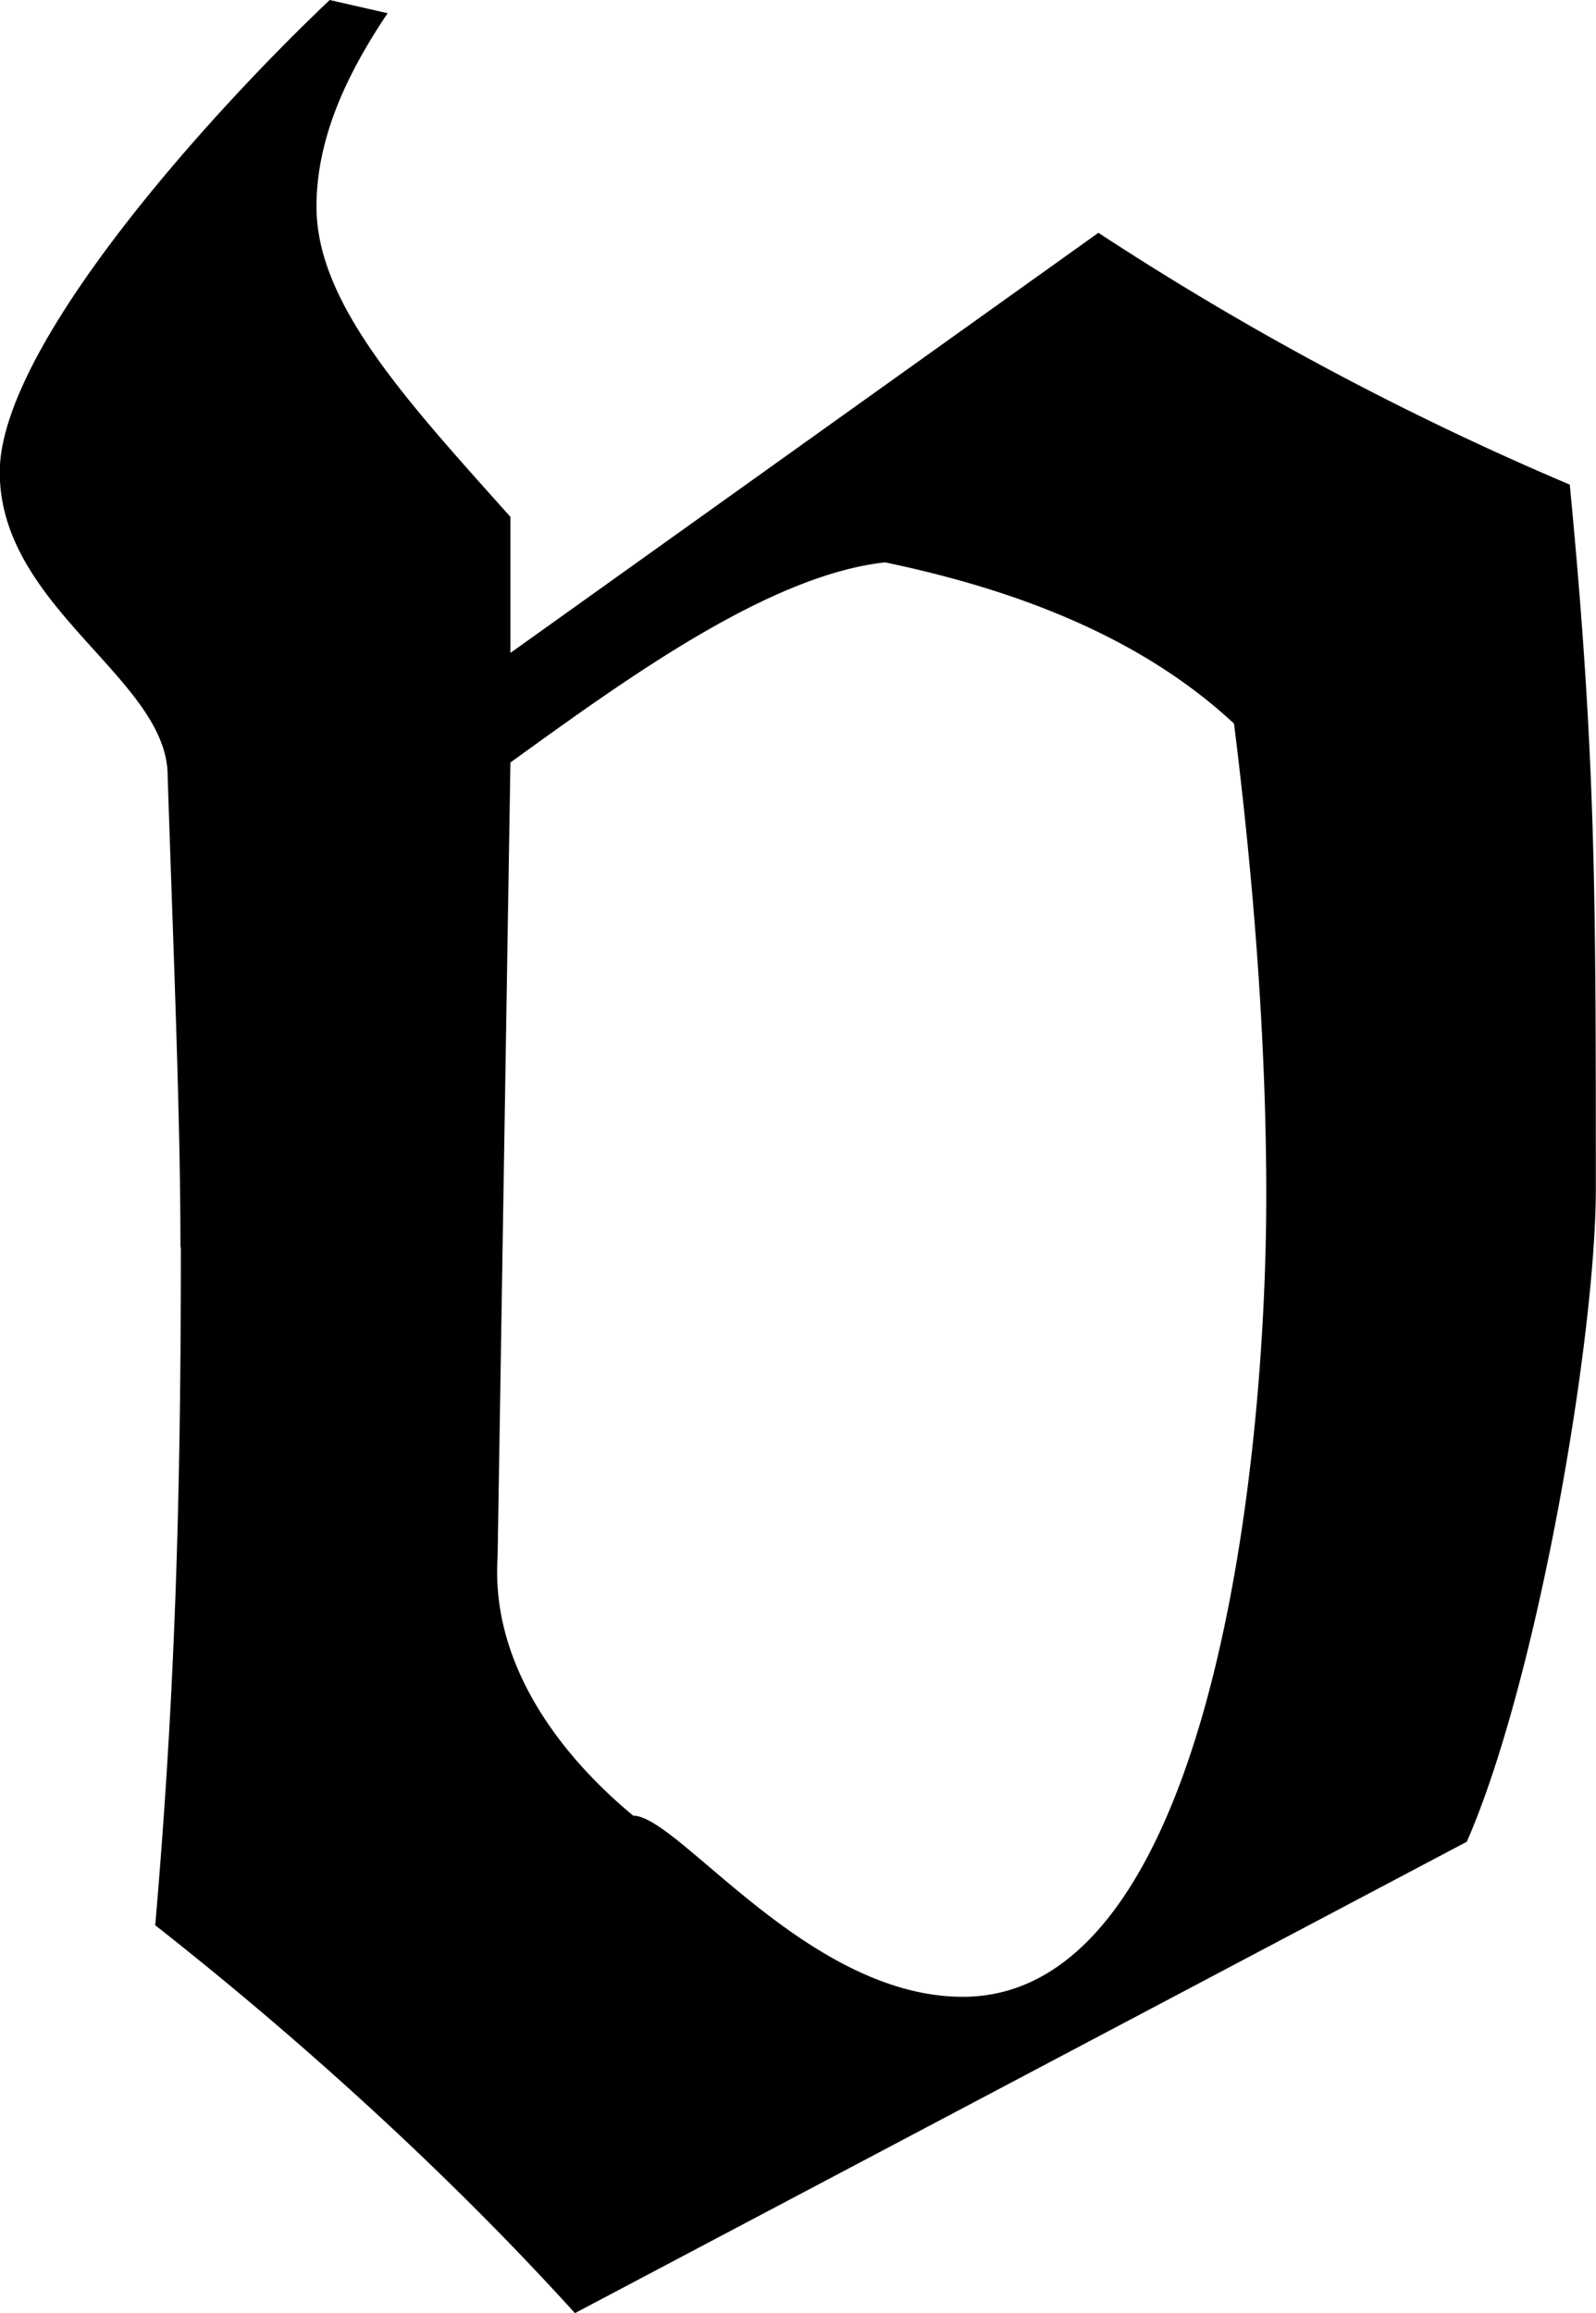 <svg xmlns="http://www.w3.org/2000/svg" xmlns:xlink="http://www.w3.org/1999/xlink" width="5.146" height="7.458" viewBox="0 0 3.859 5.594"><svg overflow="visible" x="148.712" y="134.765" transform="translate(-149.228 -129.452)"><path style="stroke:none" d="M.953-2.297c0 .625-.015 1.094-.062 1.64.359.282.718.61 1.015.938l2.157-1.14c.171-.391.312-1.22.312-1.579 0-.718 0-1.046-.063-1.703a7.234 7.234 0 0 1-1.14-.609L1.75-3.734v-.329c-.25-.28-.469-.515-.469-.75 0-.171.078-.328.172-.468l-.14-.032C1-5.016.515-4.468.515-4.171c0 .328.406.5.406.734.015.454.031.829.031 1.141zm.797-1.172c.281-.203.625-.453.906-.484.297.062.61.172.844.39.047.376.078.766.078 1.141 0 .672-.14 1.938-.734 1.938-.375 0-.688-.438-.797-.438-.188-.156-.344-.375-.328-.625zm0 0"/></svg></svg>